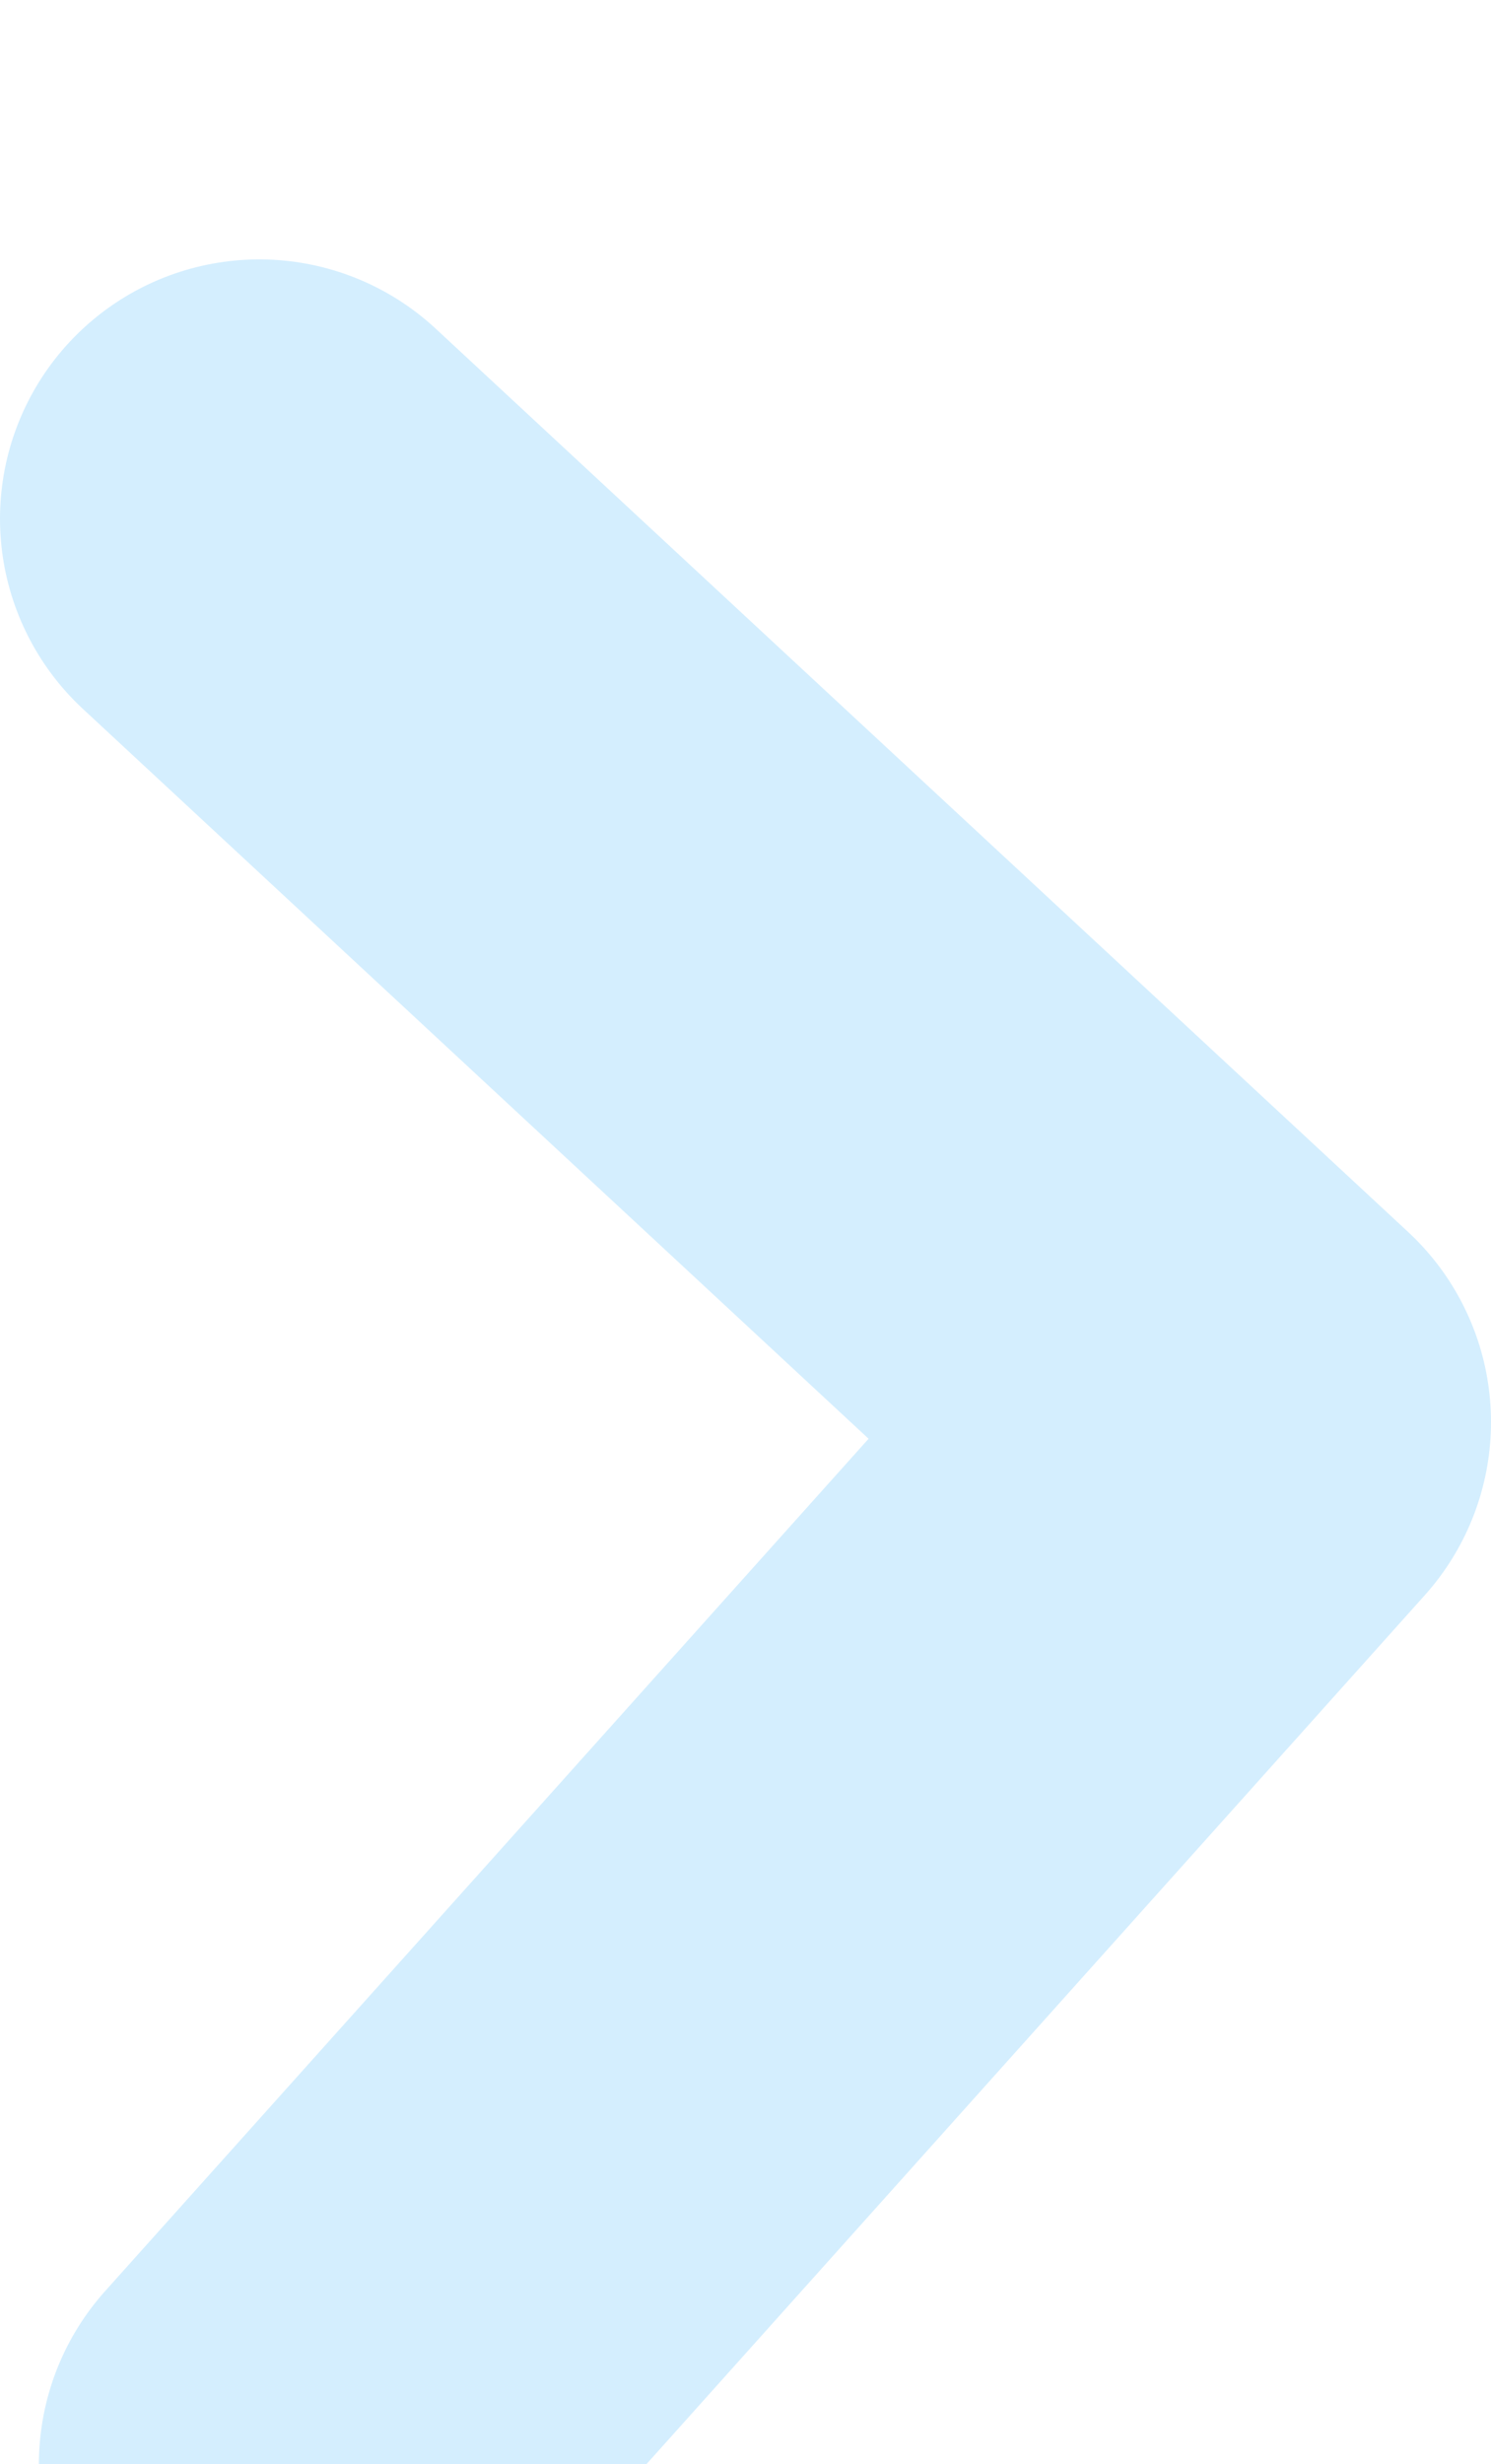 <svg width="23" height="38" viewBox="0 0 23 38" fill="none" xmlns="http://www.w3.org/2000/svg">
<g filter="url(#filter0_i_449_309)">
<path d="M4 4L19 17.929L4.6 34" stroke="#D4EEFE" stroke-width="8" stroke-linecap="round" stroke-linejoin="round"/>
</g>
<defs>
<filter id="filter0_i_449_309" x="0" y="0" width="23" height="42" filterUnits="userSpaceOnUse" color-interpolation-filters="sRGB">
<feFlood flood-opacity="0" result="BackgroundImageFix"/>
<feBlend mode="normal" in="SourceGraphic" in2="BackgroundImageFix" result="shape"/>
<feColorMatrix in="SourceAlpha" type="matrix" values="0 0 0 0 0 0 0 0 0 0 0 0 0 0 0 0 0 0 127 0" result="hardAlpha"/>
<feOffset dy="4"/>
<feGaussianBlur stdDeviation="2"/>
<feComposite in2="hardAlpha" operator="arithmetic" k2="-1" k3="1"/>
<feColorMatrix type="matrix" values="0 0 0 0 0 0 0 0 0 0 0 0 0 0 0 0 0 0 0.25 0"/>
<feBlend mode="normal" in2="shape" result="effect1_innerShadow_449_309"/>
</filter>
</defs>
</svg>
